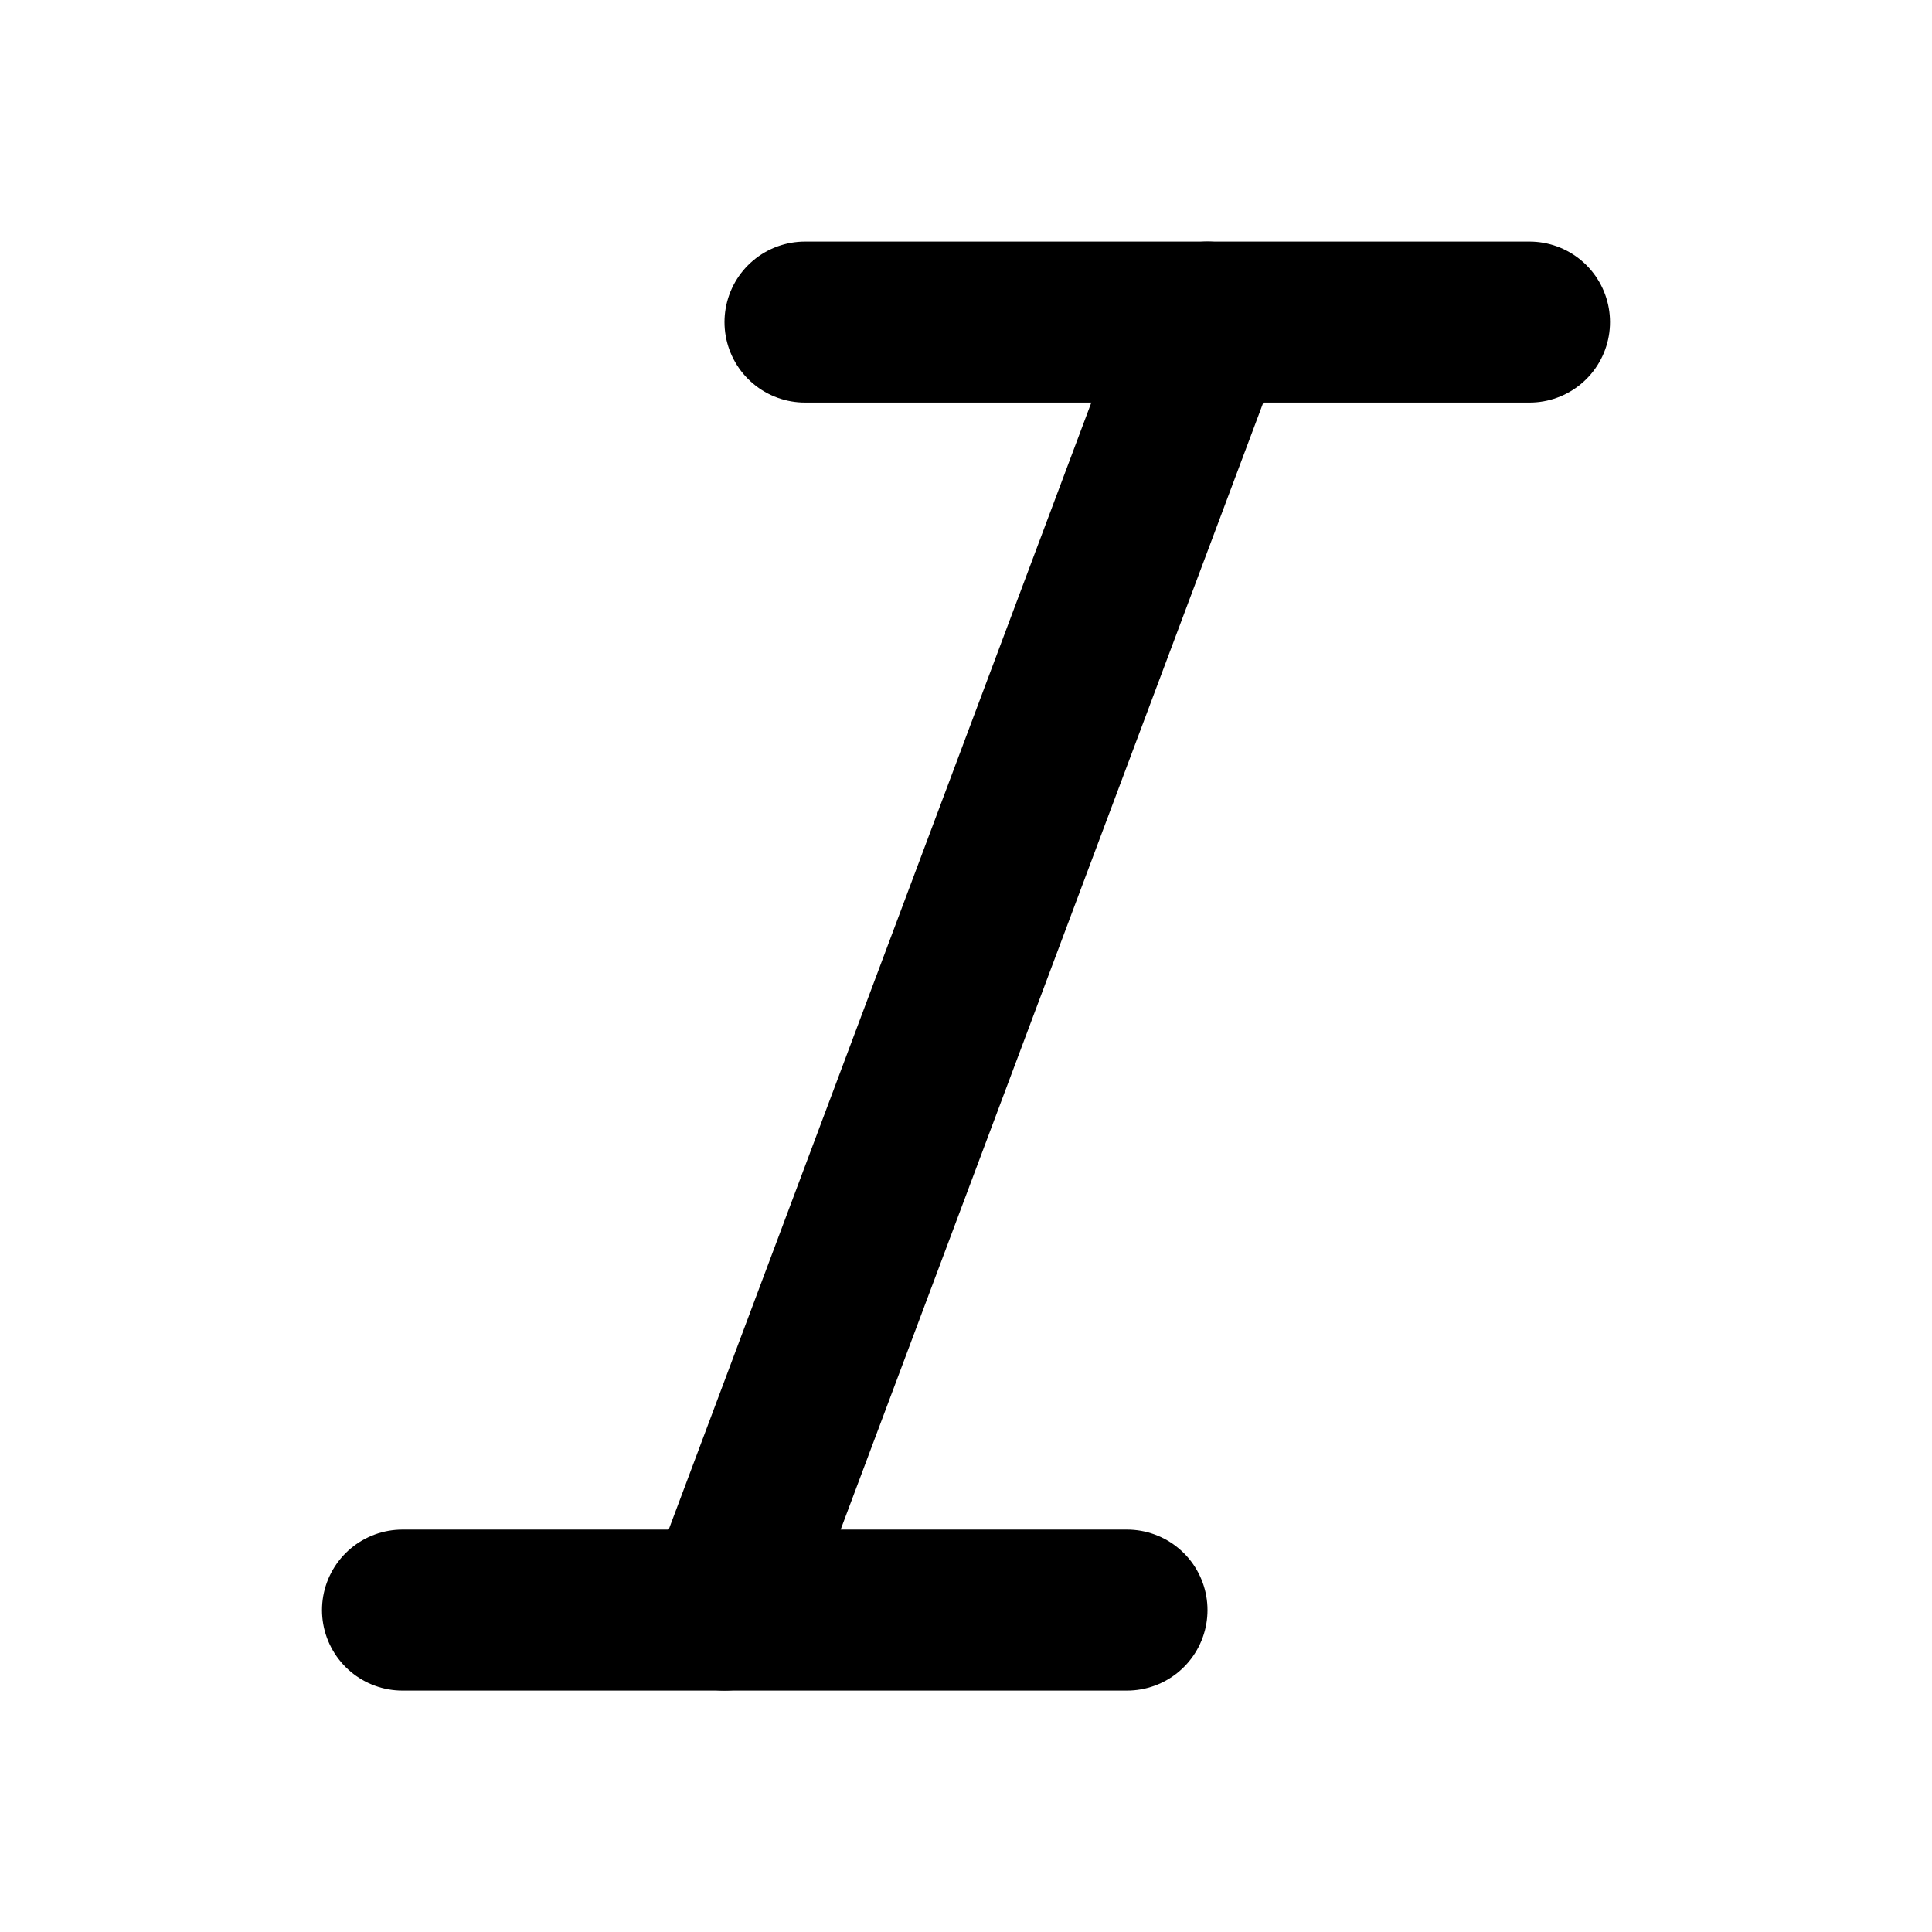 <svg width="24" height="24" viewBox="0 0 24 24" fill="none" xmlns="http://www.w3.org/2000/svg">
<path d="M19 4.001H10" stroke="currentColor" stroke-width="2" stroke-linecap="round" stroke-linejoin="round"/>
<path d="M14 20.001H5" stroke="currentColor" stroke-width="2" stroke-linecap="round" stroke-linejoin="round"/>
<path d="M15 4.001L9 20.001" stroke="currentColor" stroke-width="2" stroke-linecap="round" stroke-linejoin="round"/>
</svg>
